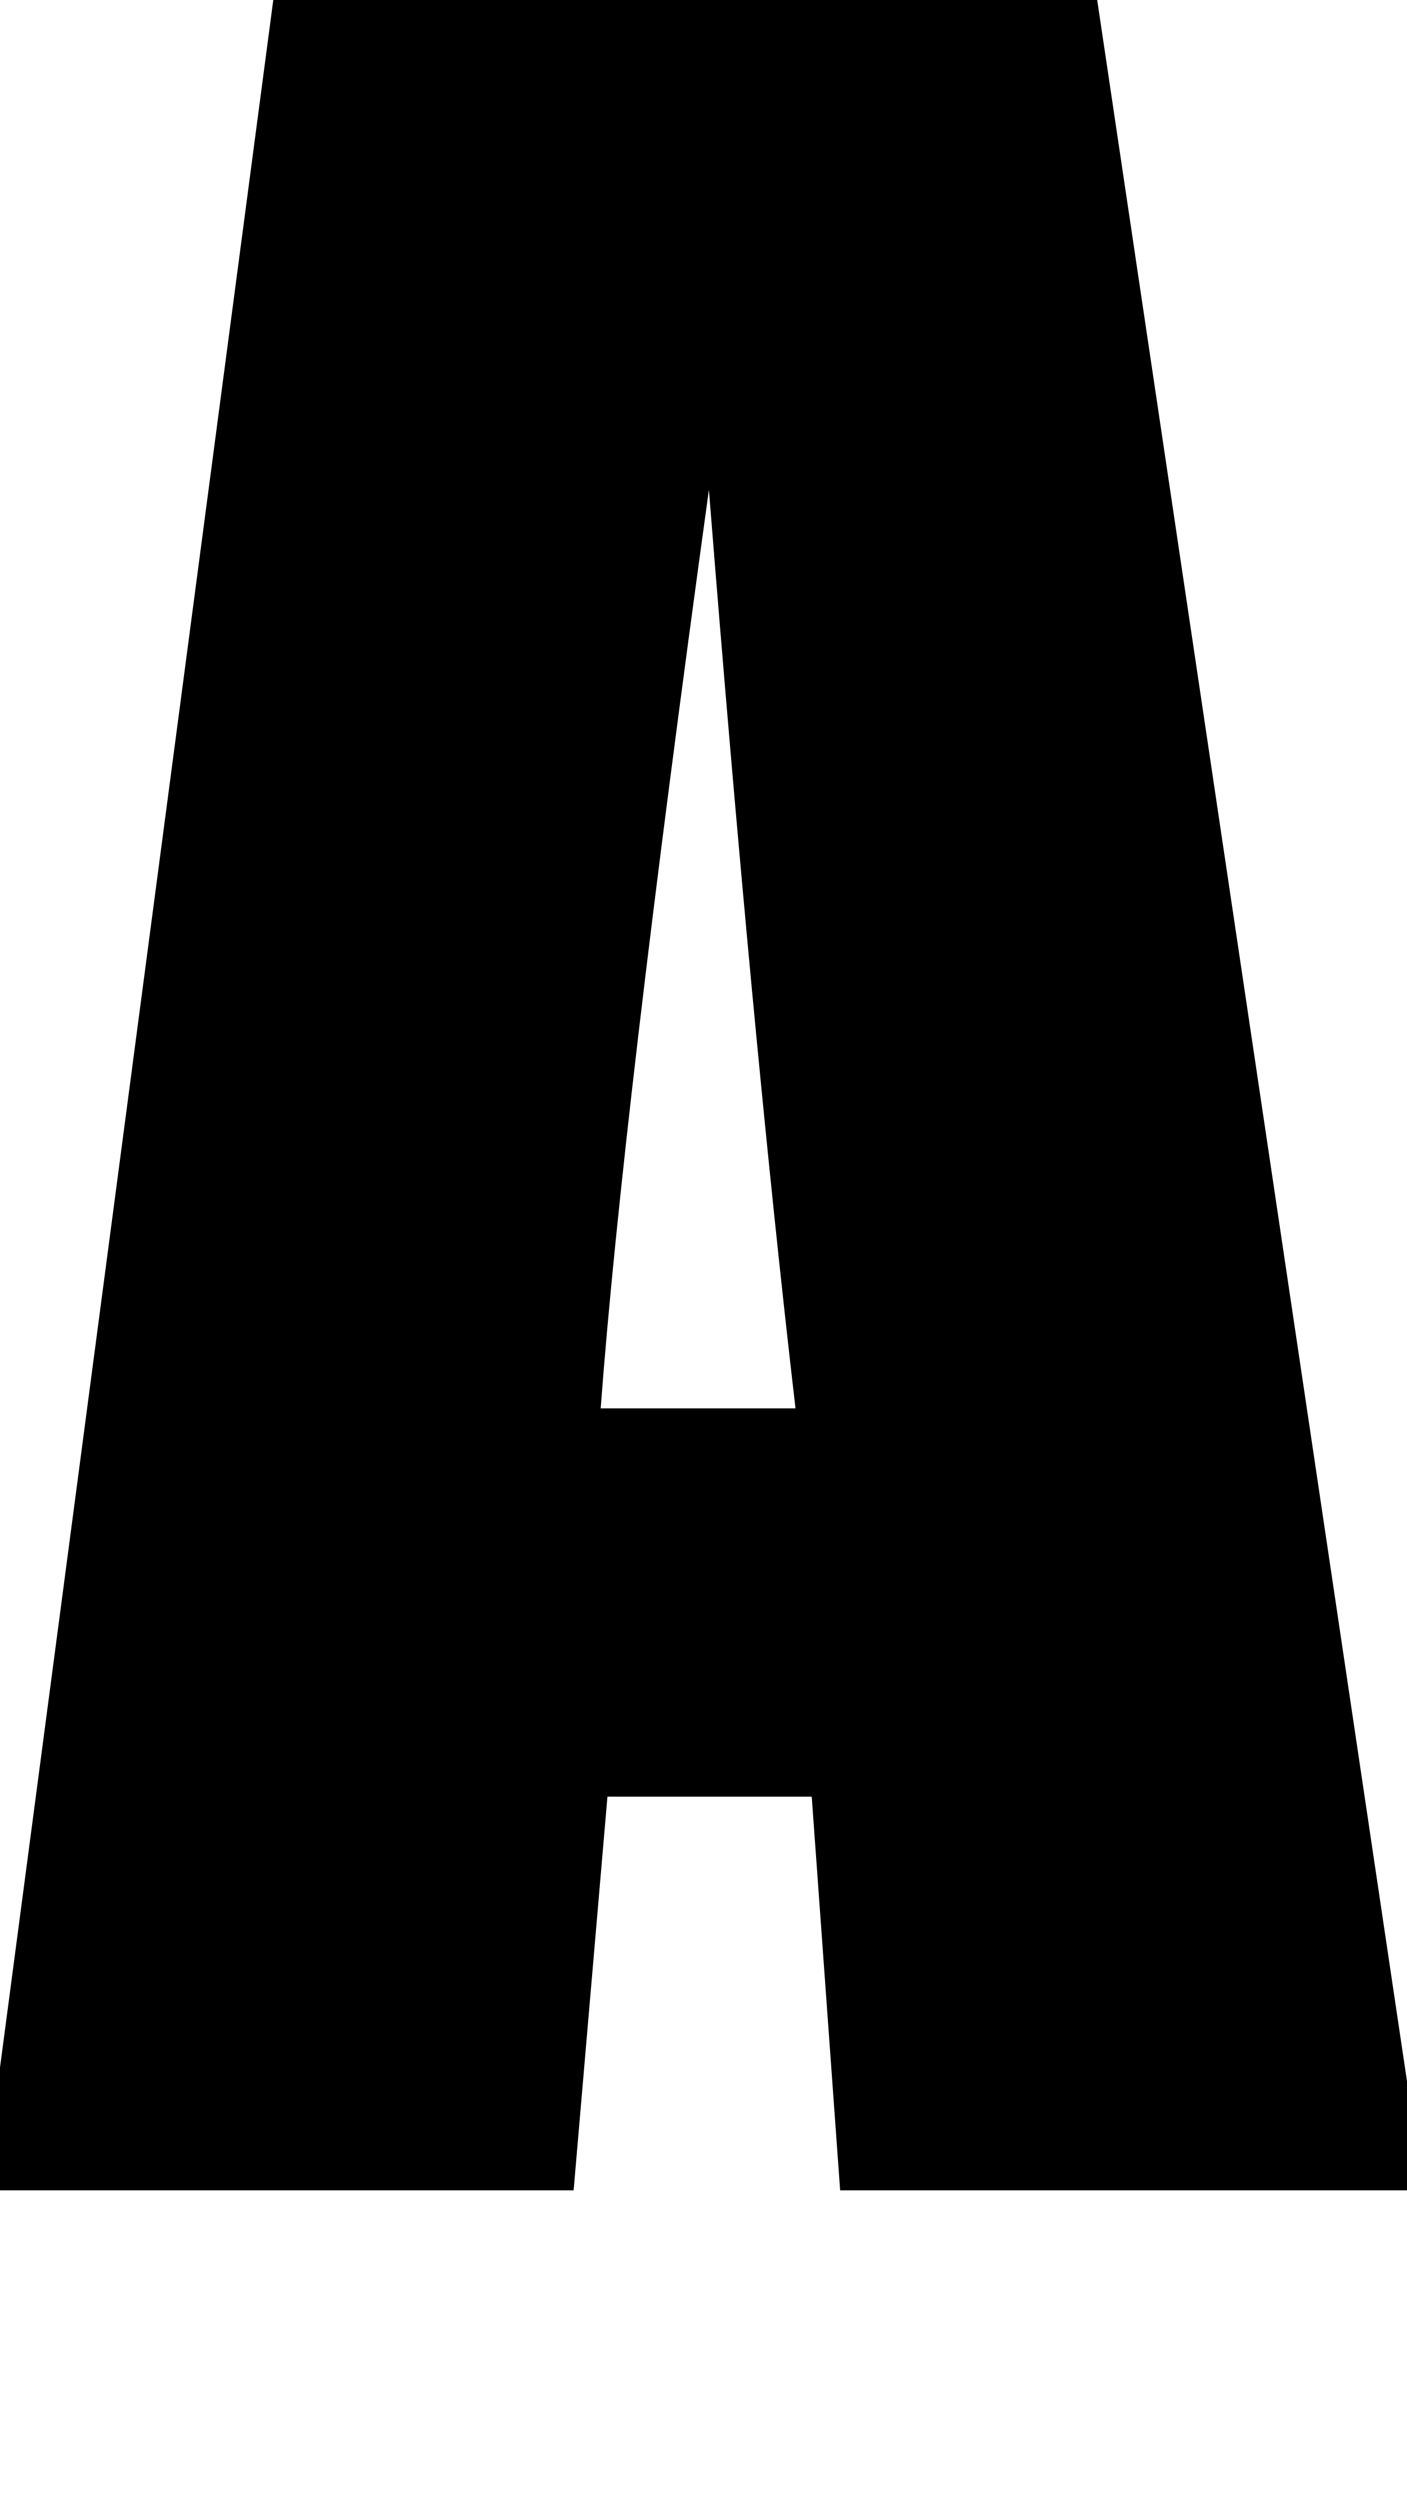 <svg xmlns="http://www.w3.org/2000/svg" viewBox="0 -1619 1040 1848">
    <g transform="scale(1, -1)">
        <path d="M811 1619 1052 0H621L600 291H449L424 0H-12L202 1619ZM588 578Q556 853 524 1257Q460 793 444 578Z"/>
    </g>
</svg>
